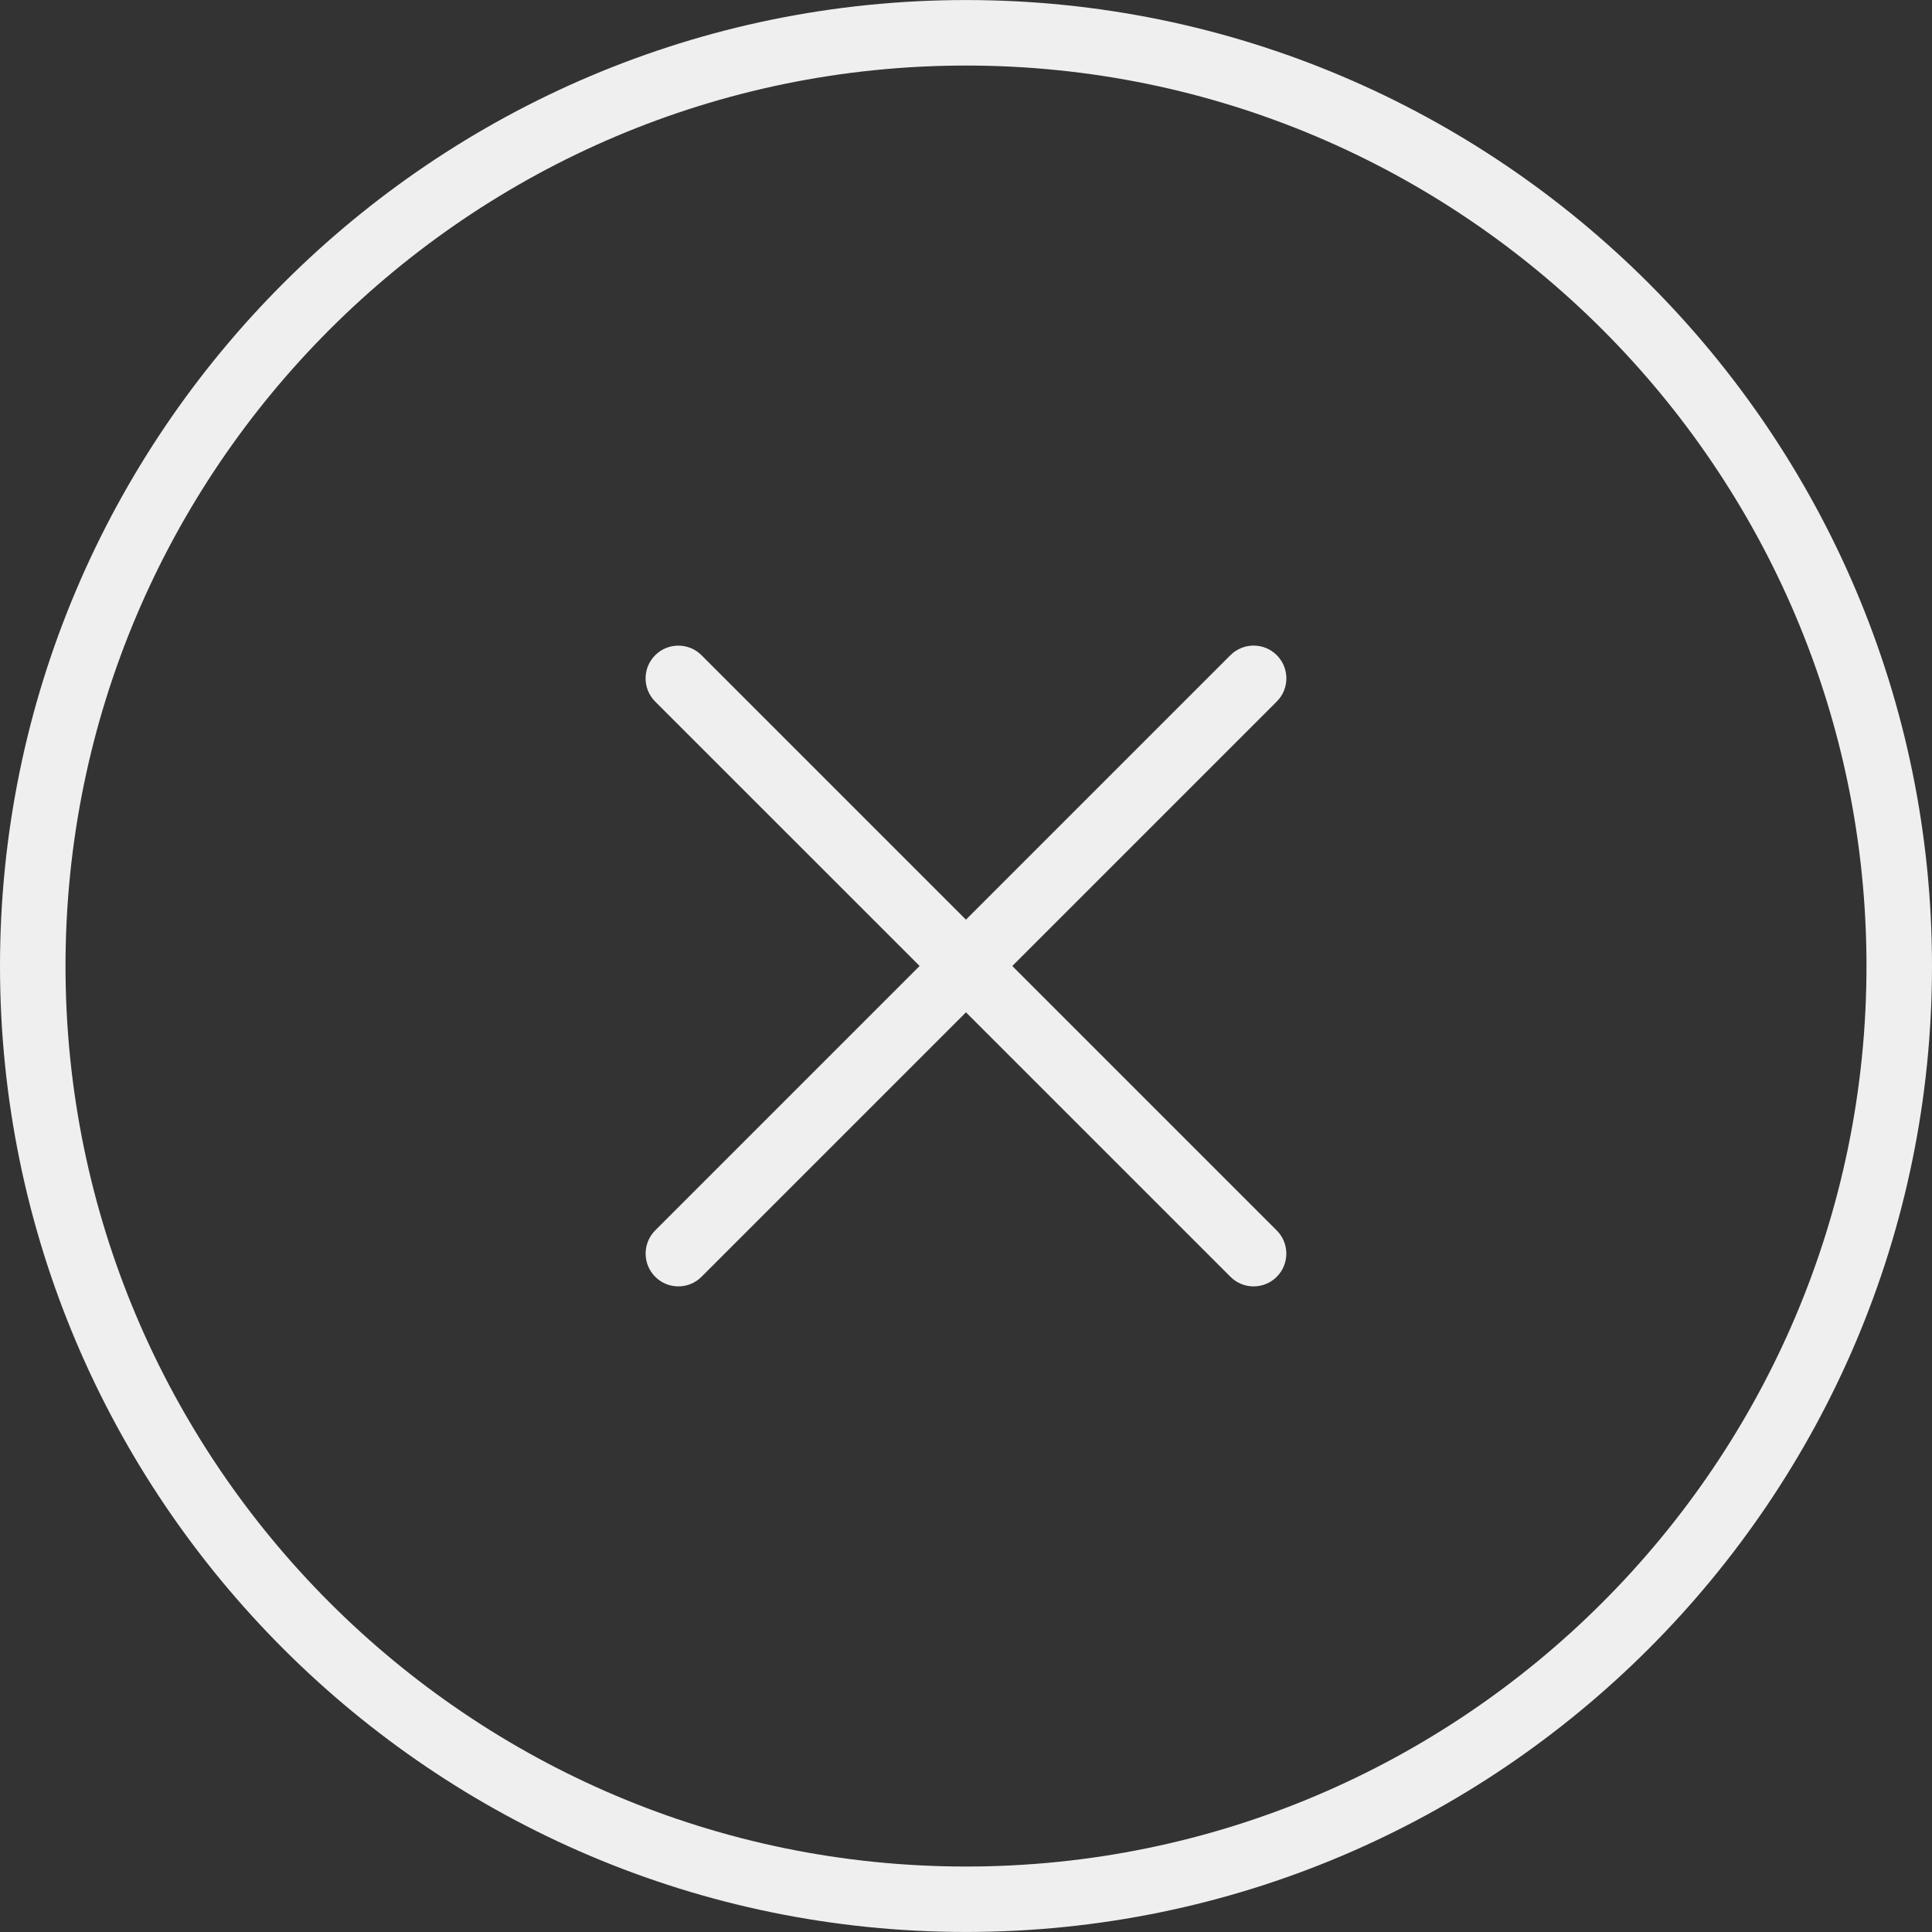 <?xml version="1.0" encoding="iso-8859-1"?>
<!-- Generator: Adobe Illustrator 16.0.0, SVG Export Plug-In . SVG Version: 6.00 Build 0)  -->
<!DOCTYPE svg PUBLIC "-//W3C//DTD SVG 1.1//EN" "http://www.w3.org/Graphics/SVG/1.1/DTD/svg11.dtd">
<svg version="1.1" id="Capa_1" xmlns="http://www.w3.org/2000/svg" xmlns:xlink="http://www.w3.org/1999/xlink" x="0px" y="0px"
	 width="44.238px" height="44.238px" viewBox="0 0 44.238 44.238" style="enable-background:new 0 0 44.238 44.238;"
	 xml:space="preserve">
<rect x="0" y="0" width="44.238" height="44.238" fill="#333333" stroke="none"/>
<g>
	<g fill="#EFEFEF">
		<g>
			<path d="M15.533,29.455c-0.192,0-0.384-0.073-0.53-0.22c-0.293-0.293-0.293-0.769,0-1.062l13.171-13.171
				c0.293-0.293,0.768-0.293,1.061,0s0.293,0.768,0,1.061L16.063,29.235C15.917,29.382,15.725,29.455,15.533,29.455z"/>
		</g>
		<g>
			<path d="M28.704,29.455c-0.192,0-0.384-0.073-0.53-0.22L15.002,16.064c-0.293-0.293-0.293-0.768,0-1.061s0.768-0.293,1.061,0
				l13.171,13.171c0.293,0.293,0.293,0.769,0,1.062C29.088,29.382,28.896,29.455,28.704,29.455z"/>
		</g>
		<path d="M22.119,44.237C9.922,44.237,0,34.315,0,22.12C0,9.924,9.922,0.001,22.119,0.001S44.238,9.923,44.238,22.12
			S34.314,44.237,22.119,44.237z M22.119,1.501C10.75,1.501,1.5,10.751,1.5,22.12s9.25,20.619,20.619,20.619
			s20.619-9.25,20.619-20.619S33.488,1.501,22.119,1.501z"/>
	</g>
</g>
<g>
</g>
<g>
</g>
<g>
</g>
<g>
</g>
<g>
</g>
<g>
</g>
<g>
</g>
<g>
</g>
<g>
</g>
<g>
</g>
<g>
</g>
<g>
</g>
<g>
</g>
<g>
</g>
<g>
</g>
</svg>
